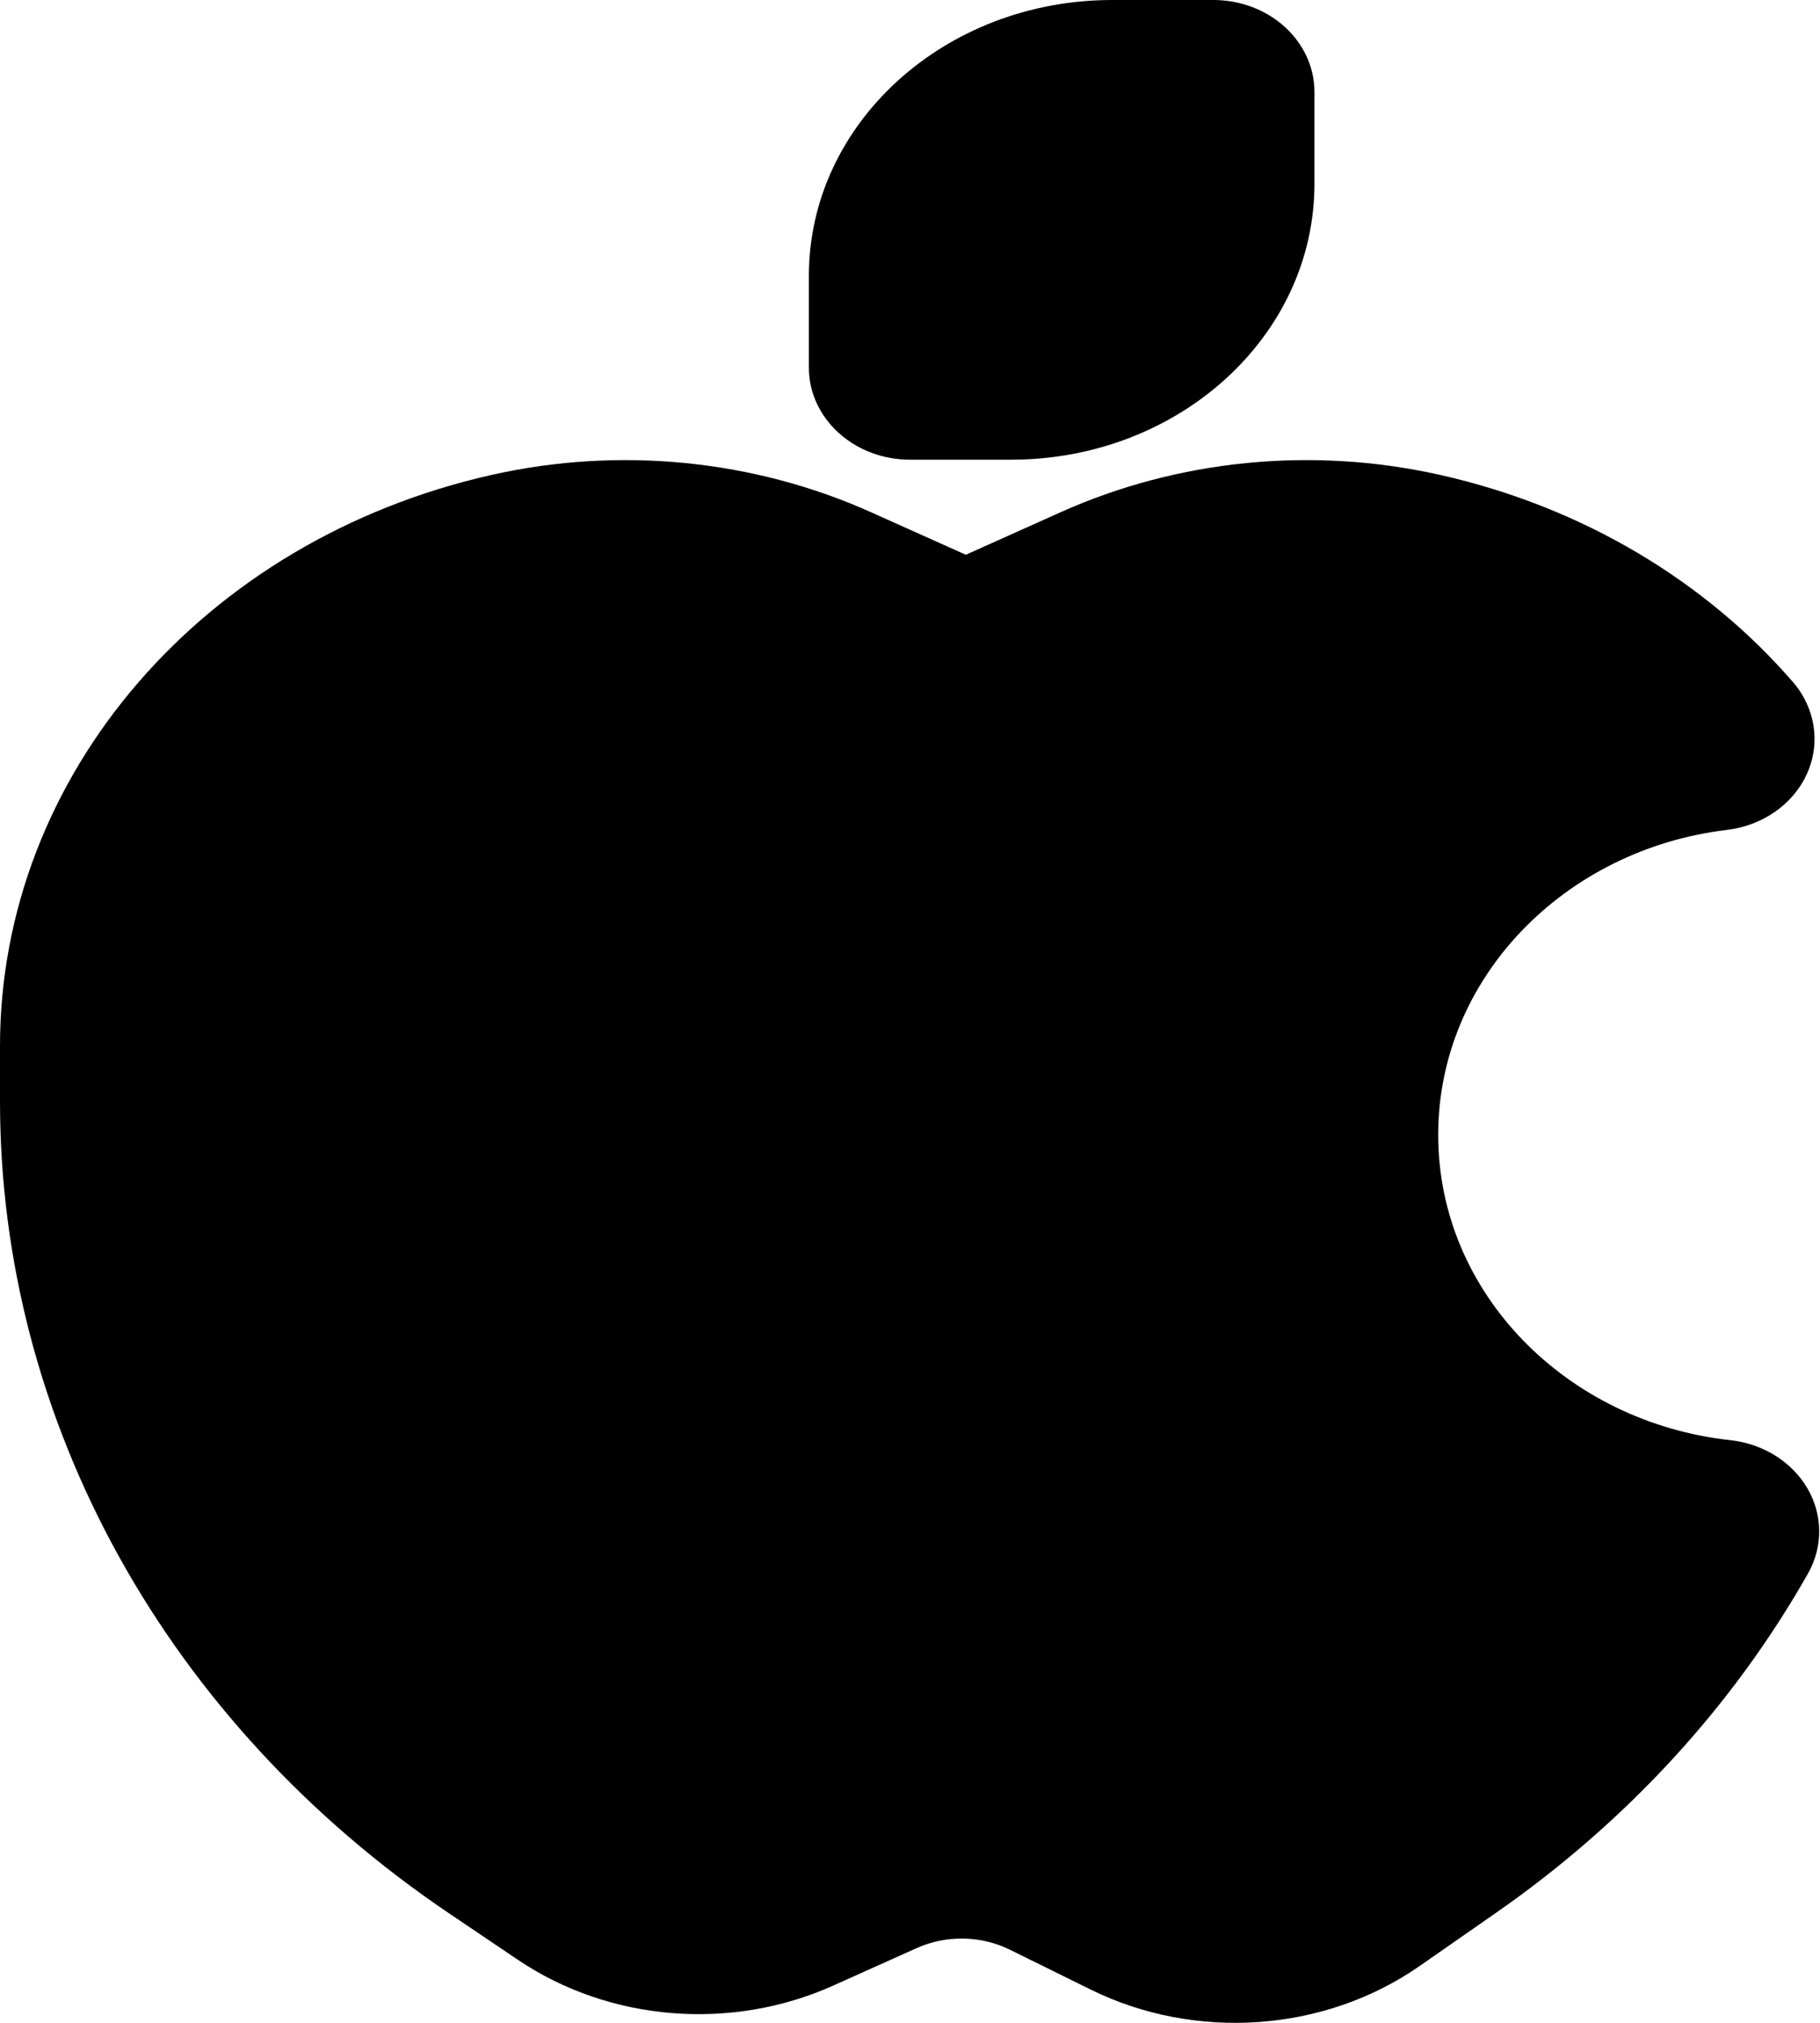 <svg width="18" height="20" viewBox="0 0 18 20" fill="none" xmlns="http://www.w3.org/2000/svg">
<g id="Group 3">
<path id="Vector" fill-rule="evenodd" clip-rule="evenodd" d="M8.62 5.067C7.455 4.543 6.125 4.412 4.864 4.695C2.007 5.337 0 7.667 0 10.342V10.89C0 14.057 1.65 17.036 4.448 18.922L5.124 19.378C6.028 19.987 7.231 20.085 8.24 19.632L9.066 19.261C9.358 19.13 9.701 19.136 9.986 19.276L10.787 19.671C11.826 20.183 13.1 20.092 14.039 19.439L14.789 18.917C16.098 18.007 17.146 16.855 17.881 15.558C18.031 15.293 18.029 14.979 17.876 14.716C17.722 14.453 17.437 14.274 17.112 14.239C15.498 14.063 14.224 12.788 14.224 11.221C14.224 9.665 15.48 8.397 17.076 8.206C17.433 8.164 17.737 7.951 17.872 7.648C18.008 7.345 17.954 6.999 17.732 6.743C16.874 5.753 15.662 5.014 14.24 4.695C12.979 4.412 11.649 4.543 10.484 5.067L9.552 5.485L8.62 5.067Z" fill="black"/>
<path id="Vector_2" fill-rule="evenodd" clip-rule="evenodd" d="M11 0C9.343 0 8 1.221 8 2.727V3.636C8 4.138 8.448 4.545 9 4.545H10C11.657 4.545 13 3.324 13 1.818V0.909C13 0.407 12.552 0 12 0H11Z" fill="black"/>
</g>
</svg>
